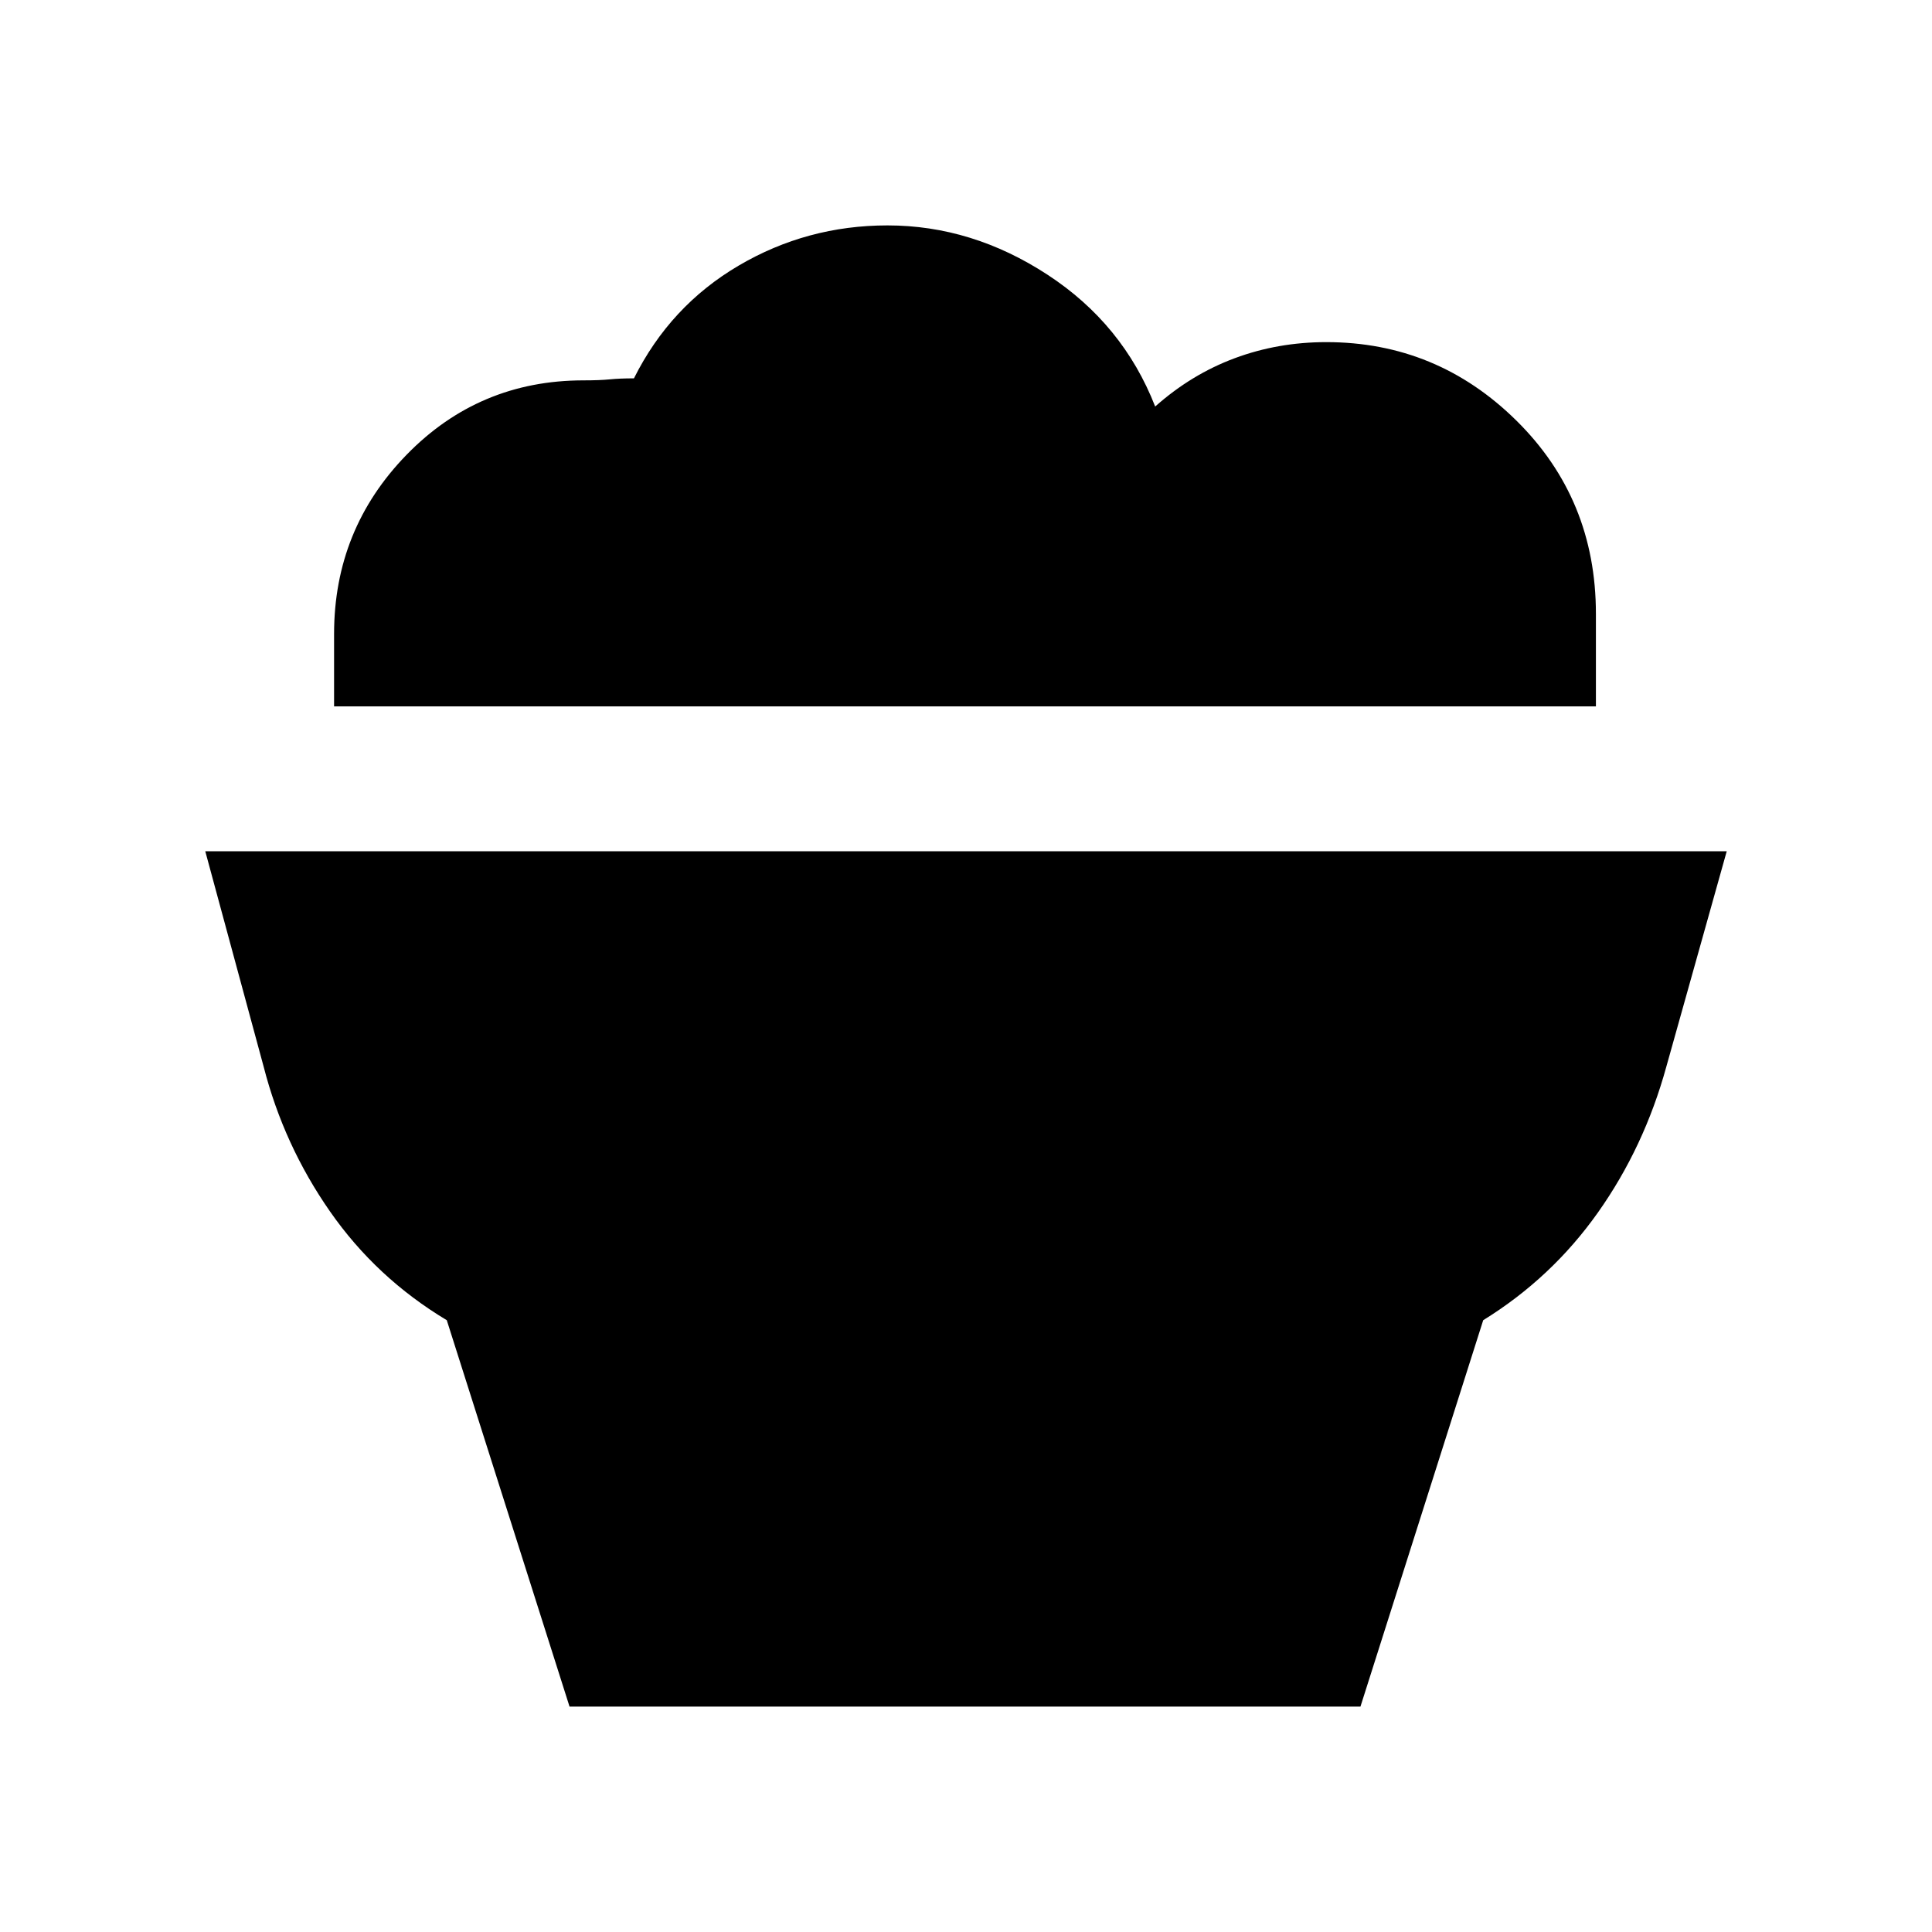 <svg xmlns="http://www.w3.org/2000/svg" height="20" viewBox="0 -960 960 960" width="20"><path d="m283-112-61-192q-35-21-58-54t-33-72l-29-107h756l-30 107q-11 40-34 72.5T737-304l-61 192H283Zm510-497H166v-36q0-52 36-89t88-37q8 0 13-.5t12-.5q18-36 52-56t74-20q42 0 79.5 24.5T574-758q18-16 39.5-24t45.5-8q55 0 94.5 39t39.5 96v46Z"/></svg>
